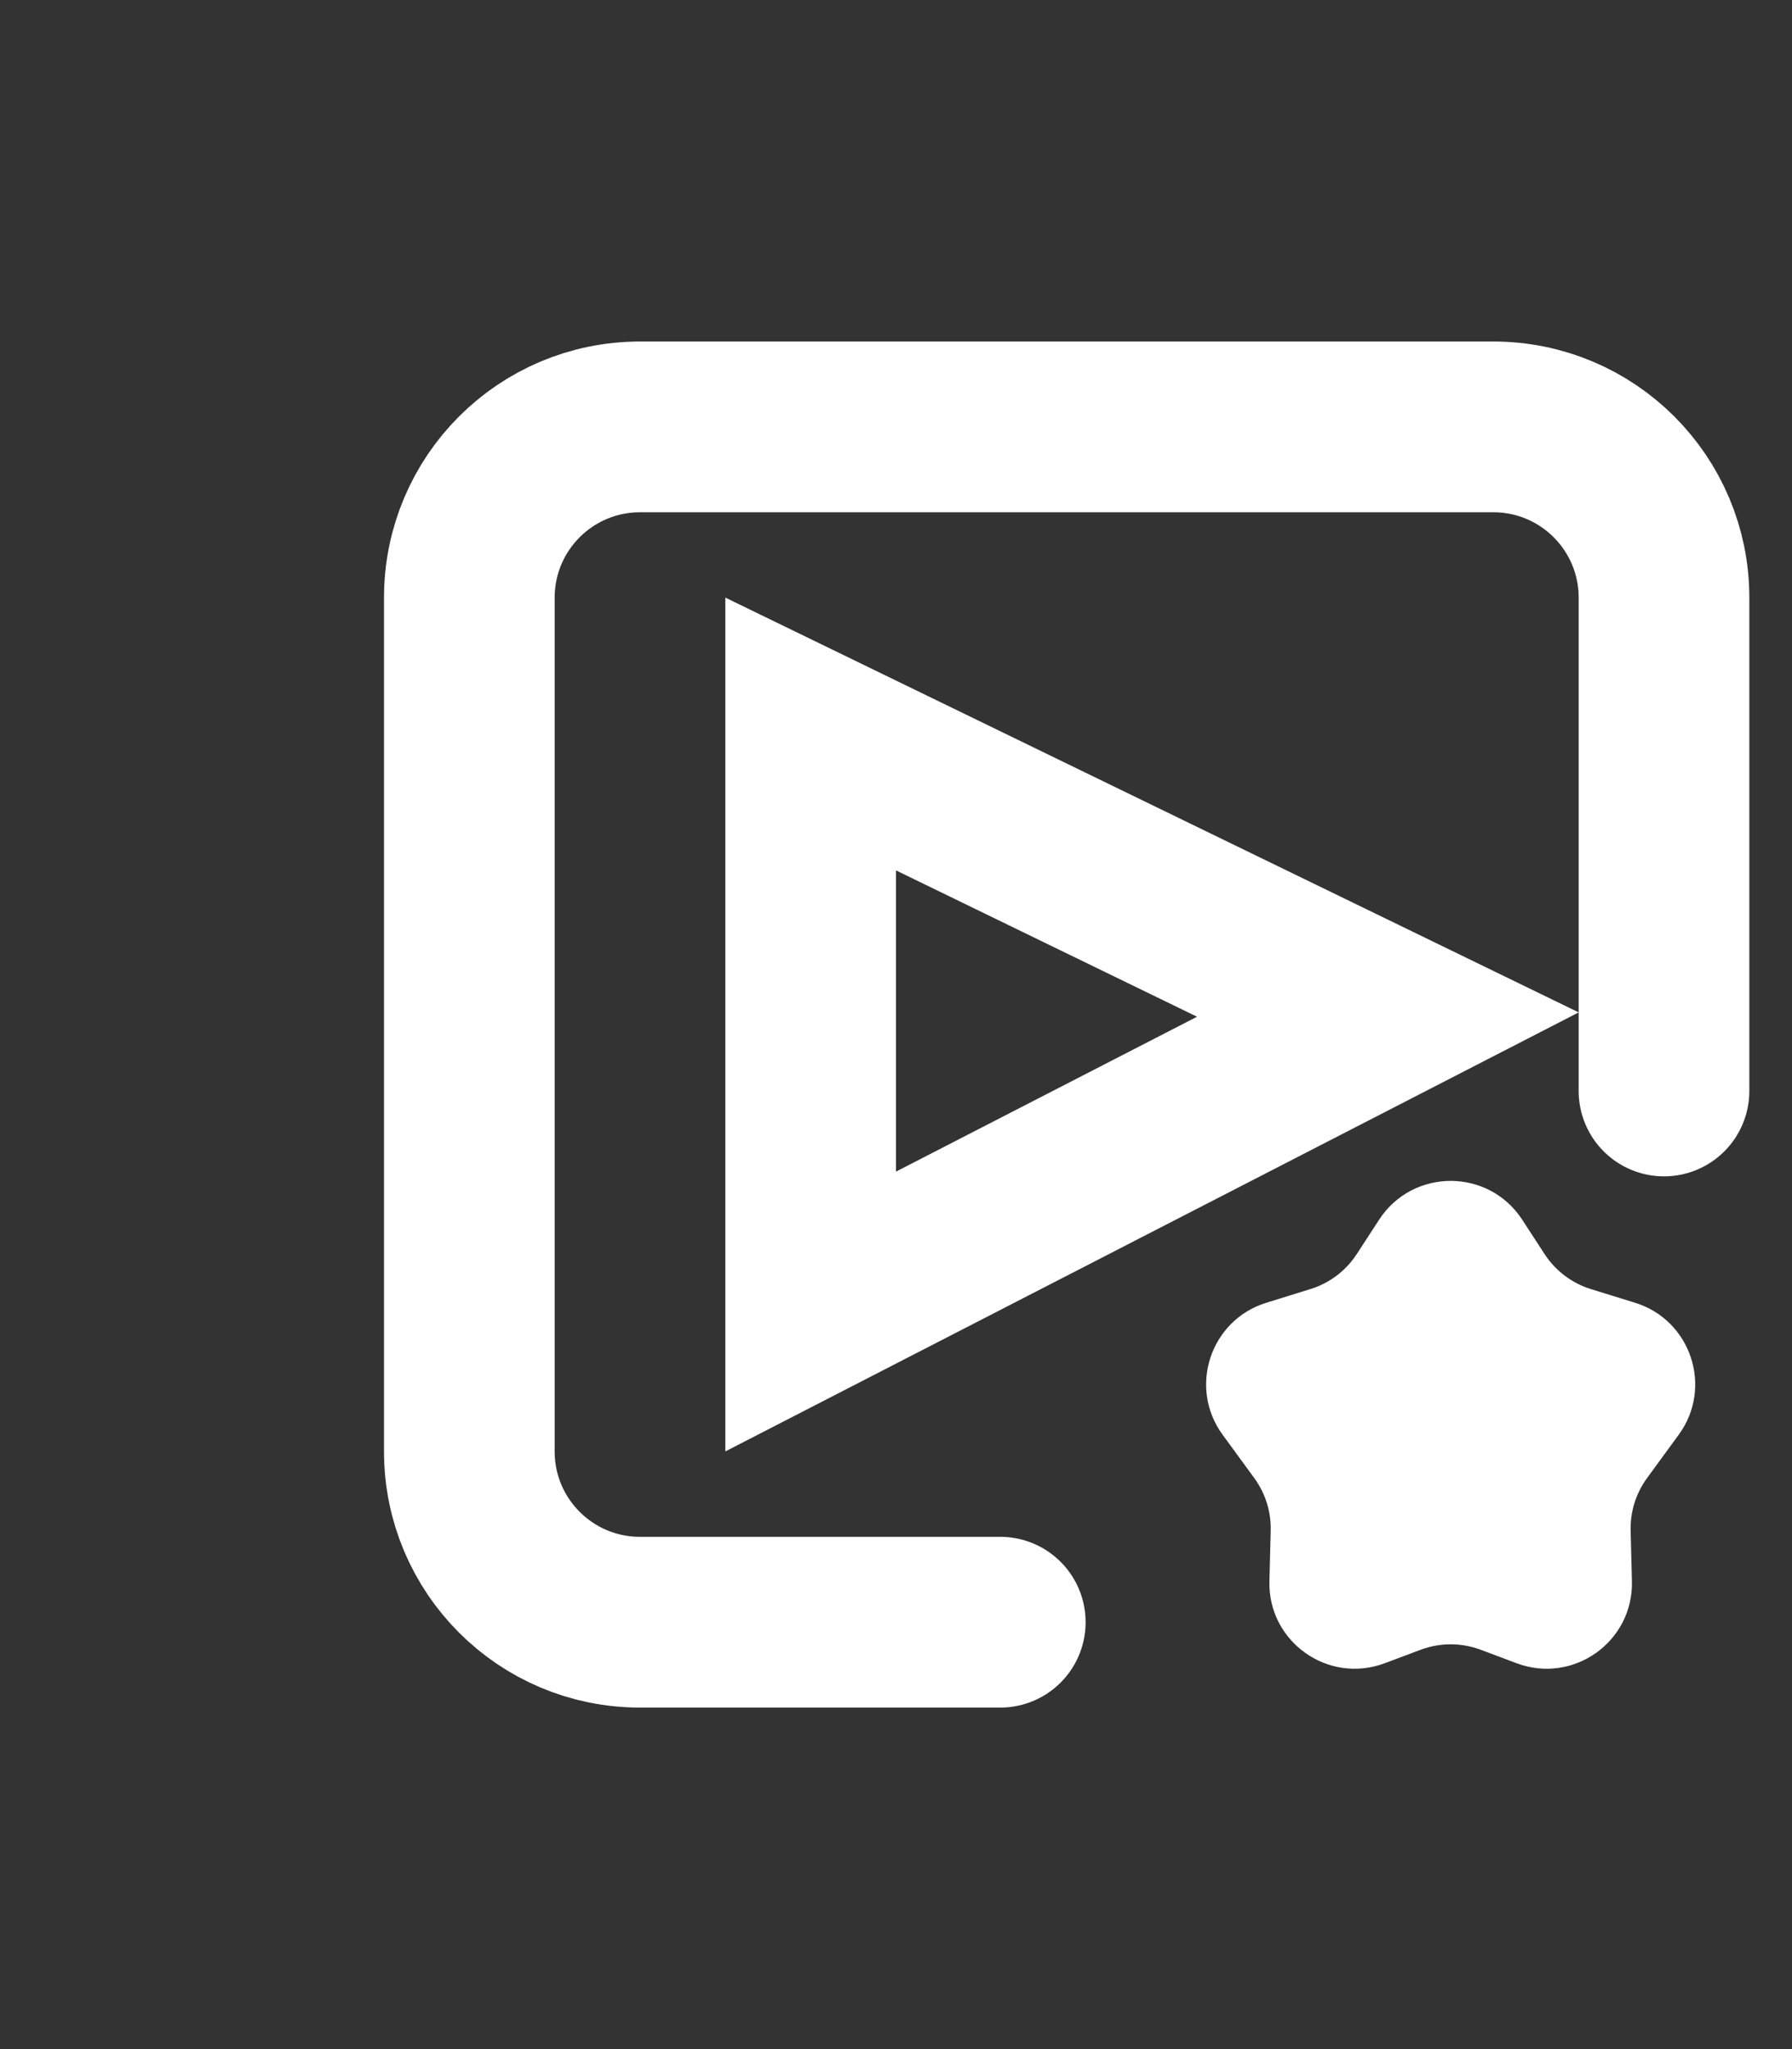 <svg width="21" height="24" viewBox="0 0 21 24" fill="none" xmlns="http://www.w3.org/2000/svg">
<rect x="0" y="0" width="21" height="24" fill="#333333" stroke="none"/>
<path d="M11.722 19H7.5C6.395 19 5.5 18.105 5.5 17V7C5.5 5.895 6.395 5 7.5 5H17.5C18.605 5 19.5 5.895 19.5 7V12.778" stroke="white" stroke-width="2" stroke-linecap="round" stroke-linejoin="round"/>
<path d="M9.5 15.361L9.5 8.597L16.264 11.883L9.5 15.361Z" stroke="white" stroke-width="2"/>
<path d="M16.162 14.285C16.557 13.68 17.443 13.68 17.838 14.285L18.101 14.689C18.228 14.884 18.42 15.029 18.642 15.098L19.162 15.259C19.817 15.462 20.078 16.251 19.672 16.805L19.302 17.311C19.171 17.49 19.103 17.707 19.109 17.928L19.124 18.518C19.143 19.227 18.439 19.729 17.774 19.481L17.35 19.322C17.124 19.238 16.876 19.238 16.65 19.322L16.226 19.481C15.562 19.729 14.857 19.227 14.876 18.518L14.891 17.928C14.897 17.707 14.829 17.49 14.698 17.311L14.328 16.805C13.922 16.251 14.183 15.462 14.838 15.259L15.357 15.098C15.58 15.029 15.772 14.884 15.899 14.689L16.162 14.285Z" fill="white"/>
</svg>
